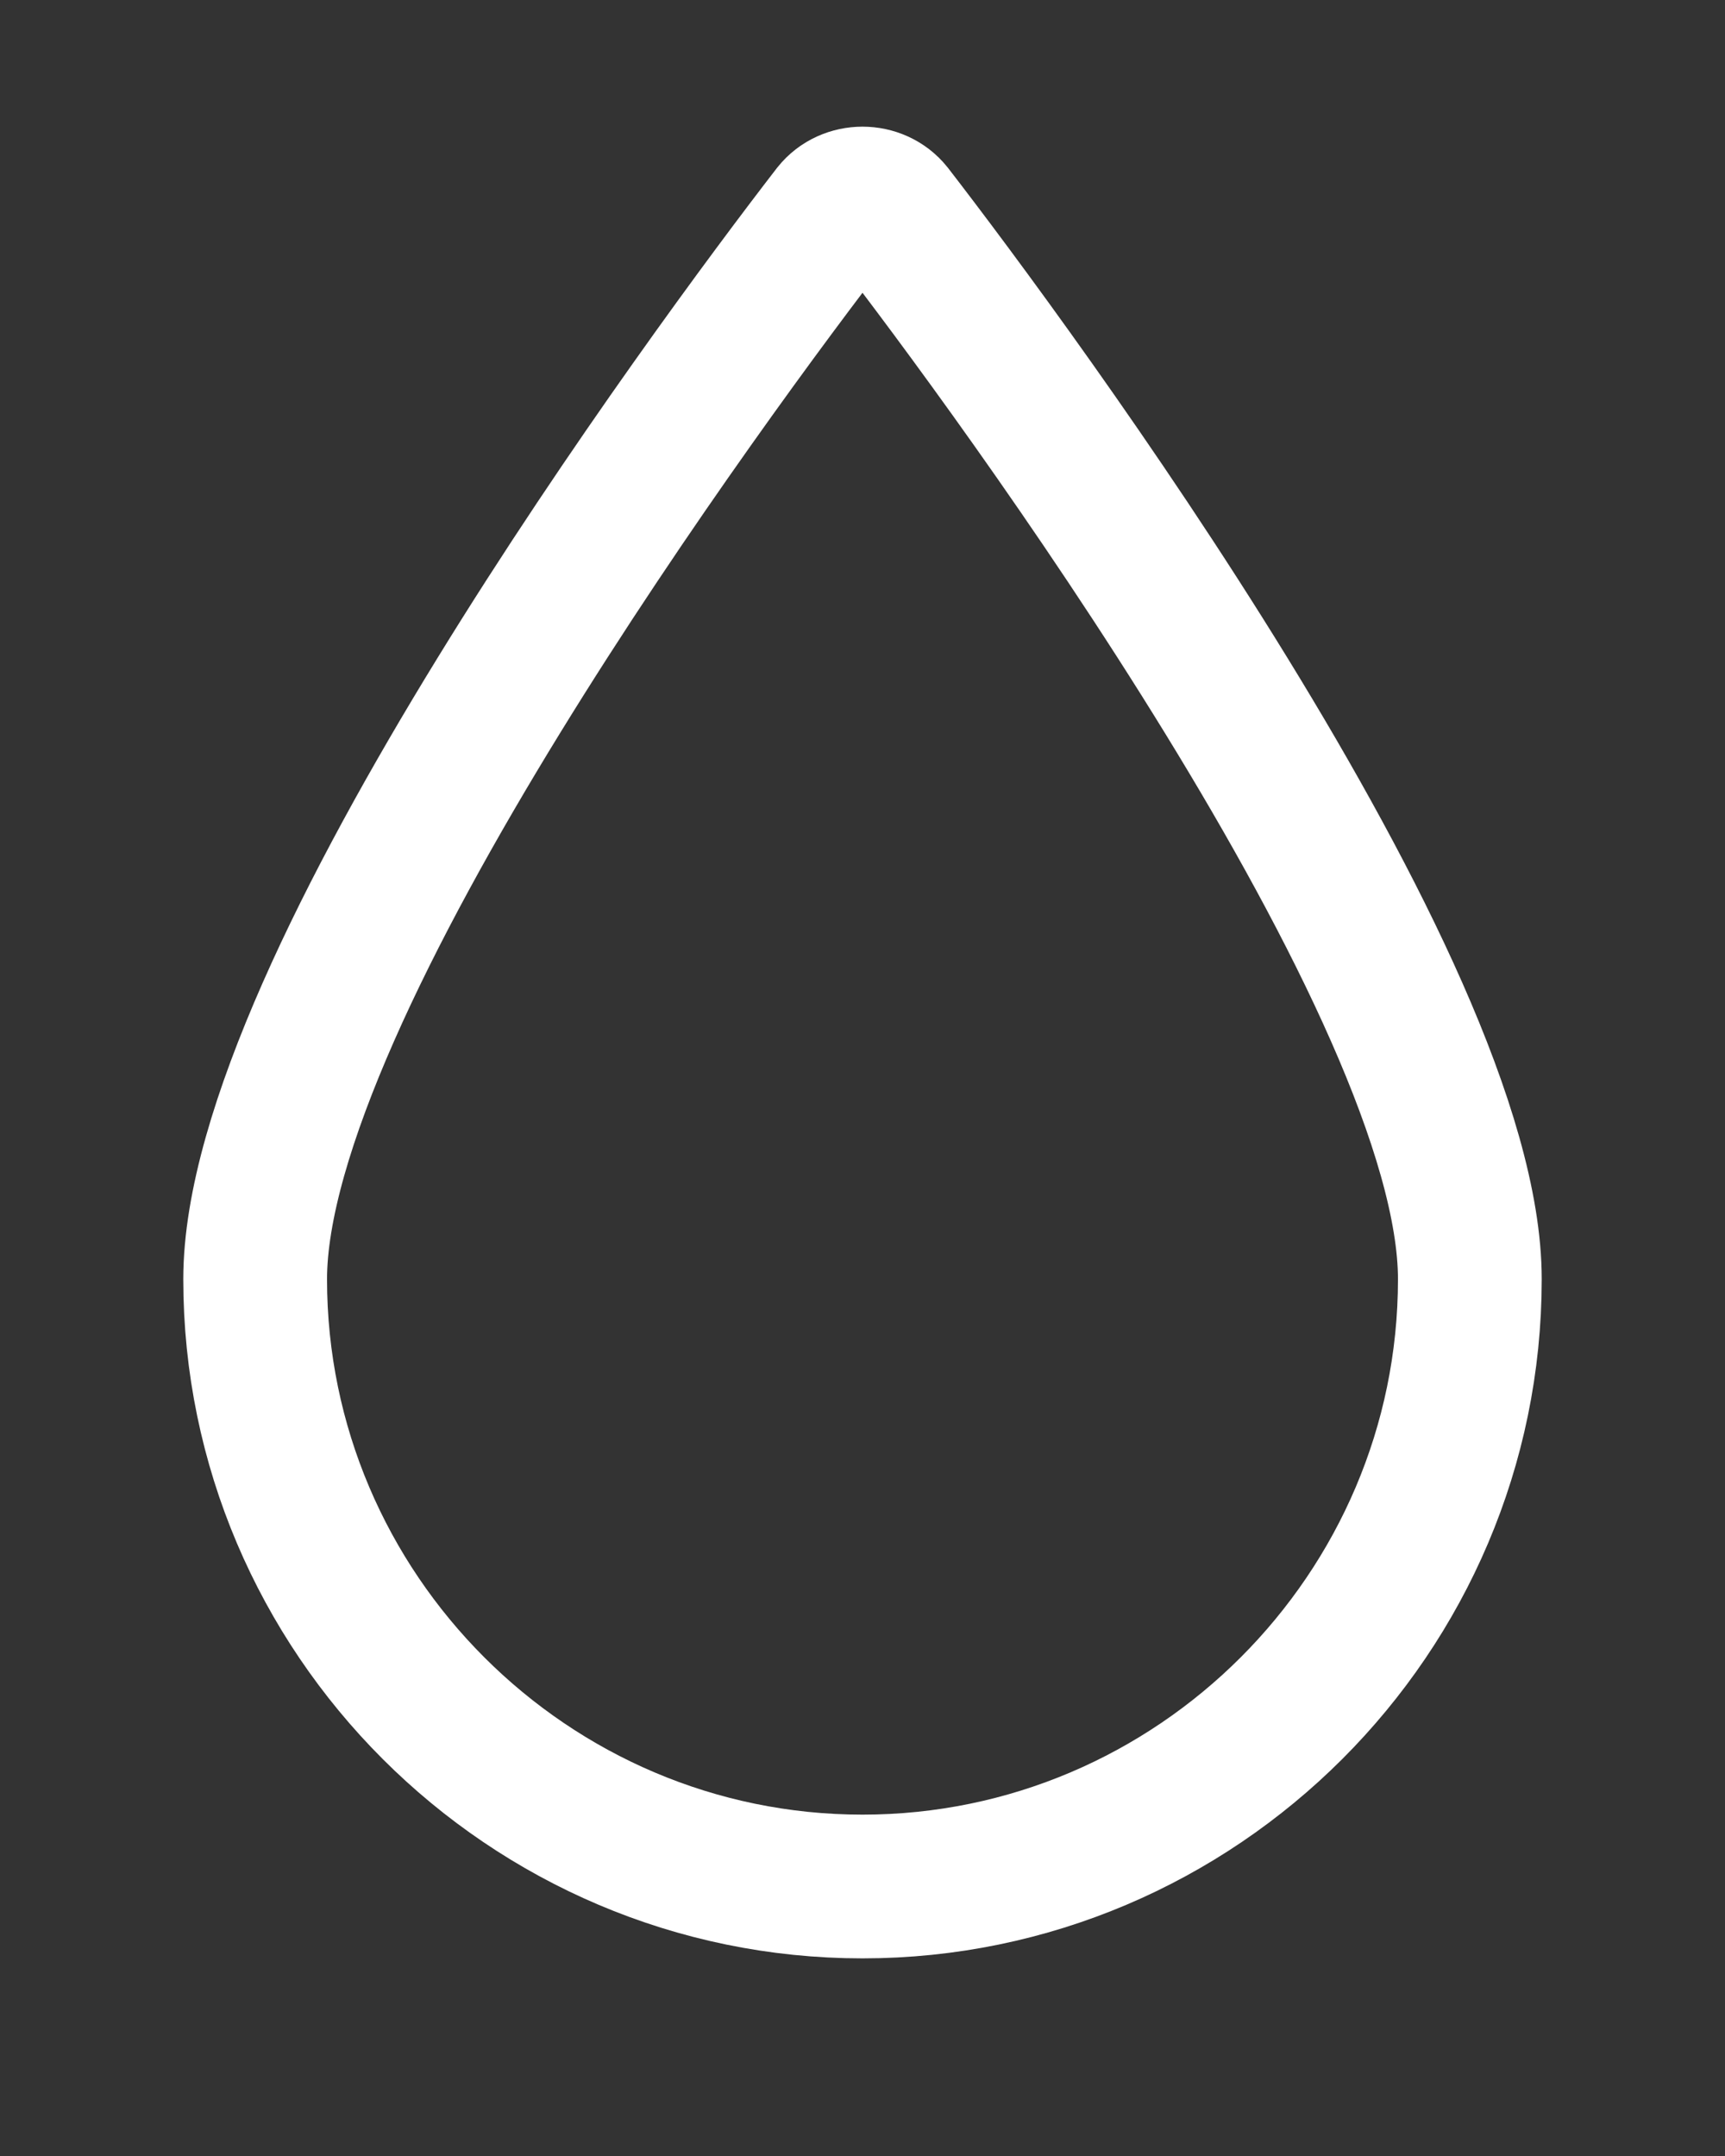 <svg xmlns="http://www.w3.org/2000/svg" x="0px" y="0px" viewBox="0 -5 48 60" enable-background="new 0 0 48 48" xml:space="preserve">
	<rect x="0" y="-5" width="48" height="60" fill="#333333" stroke="none"/>
	<path stroke="white" fill="white" fill-opacity="0" stroke-width="4" d="M24.8,0.9c-0.4-0.5-1.2-0.5-1.6,0C19.8,5.3,7.1,22.5,7.1,30.6c0,9.3,7.6,16.9,16.9,16.9s16.9-7.6,16.9-16.9  C40.9,22.5,28.2,5.3,24.8,0.9z"/>
</svg>